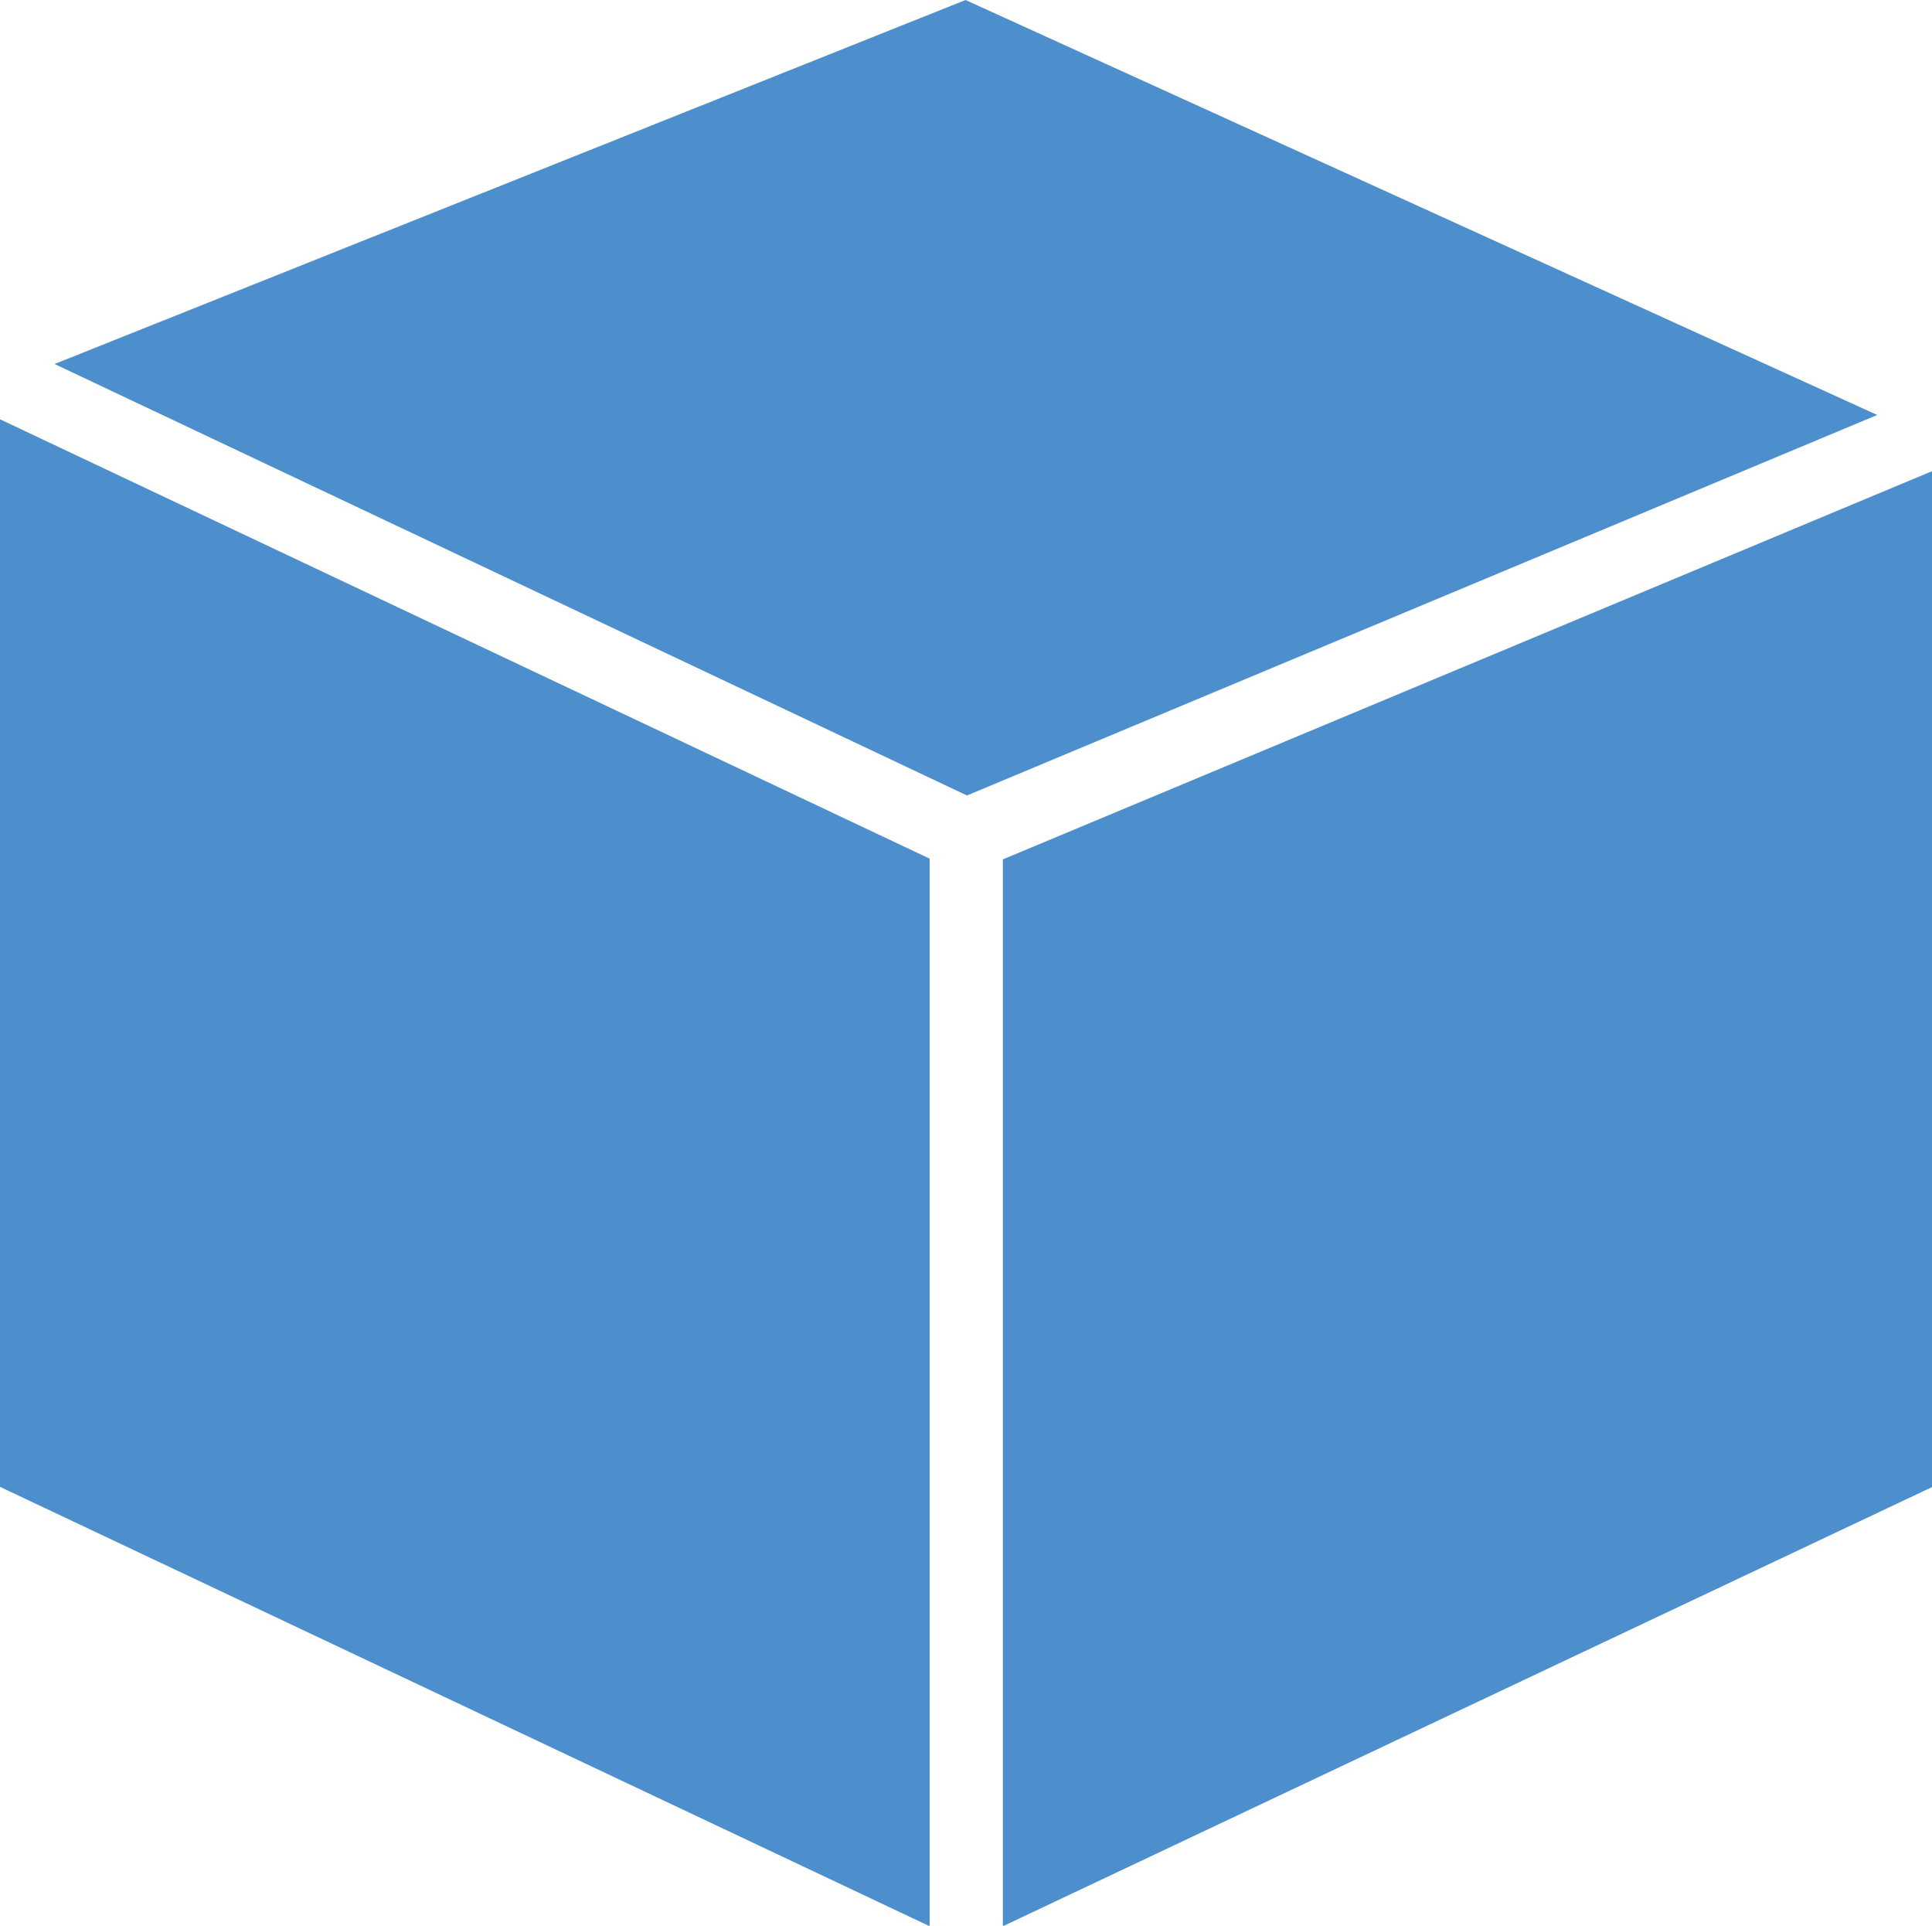 <?xml version="1.0" encoding="UTF-8" standalone="no"?>
<svg
   xmlns:dc="http://purl.org/dc/elements/1.1/"
   xmlns:cc="http://creativecommons.org/ns#"
   xmlns:rdf="http://www.w3.org/1999/02/22-rdf-syntax-ns#"
   xmlns:svg="http://www.w3.org/2000/svg"
   xmlns="http://www.w3.org/2000/svg"
   id="svg146162"
   version="1.1"
   viewBox="0 0 18.516 18.454"
   height="18.454mm"
   width="18.516mm">
  <defs
     id="defs146156" />
  <g
     transform="translate(33.07,-139.606)"
     id="layer1">
    <g
       style="stroke-width:0.385"
       transform="matrix(0.688,0,0,0.688,-33.07,139.606)"
       id="Layer_2-63-6"
       data-name="Layer 2">
      <g
         style="stroke-width:0.385"
         id="Layer_1-2-948-0"
         data-name="Layer 1">
        <polygon
           style="fill:#4d8fcc;stroke-width:0.385"
           class="cls-1"
           points="26.92,20.71 26.92,6.56 13.97,11.97 13.97,26.83 "
           id="polygon5432-9" />
        <polygon
           style="fill:#4d8fcc;stroke-width:0.385"
           class="cls-1"
           points="0,20.71 12.95,26.83 12.95,11.96 0,5.84 "
           id="polygon5434-7" />
        <polygon
           style="fill:#4d8fcc;stroke-width:0.385"
           class="cls-1"
           points="13.47,11.08 26.15,5.78 13.45,0 0.76,5.07 "
           id="polygon5436-5" />
      </g>
    </g>
  </g>
</svg>

